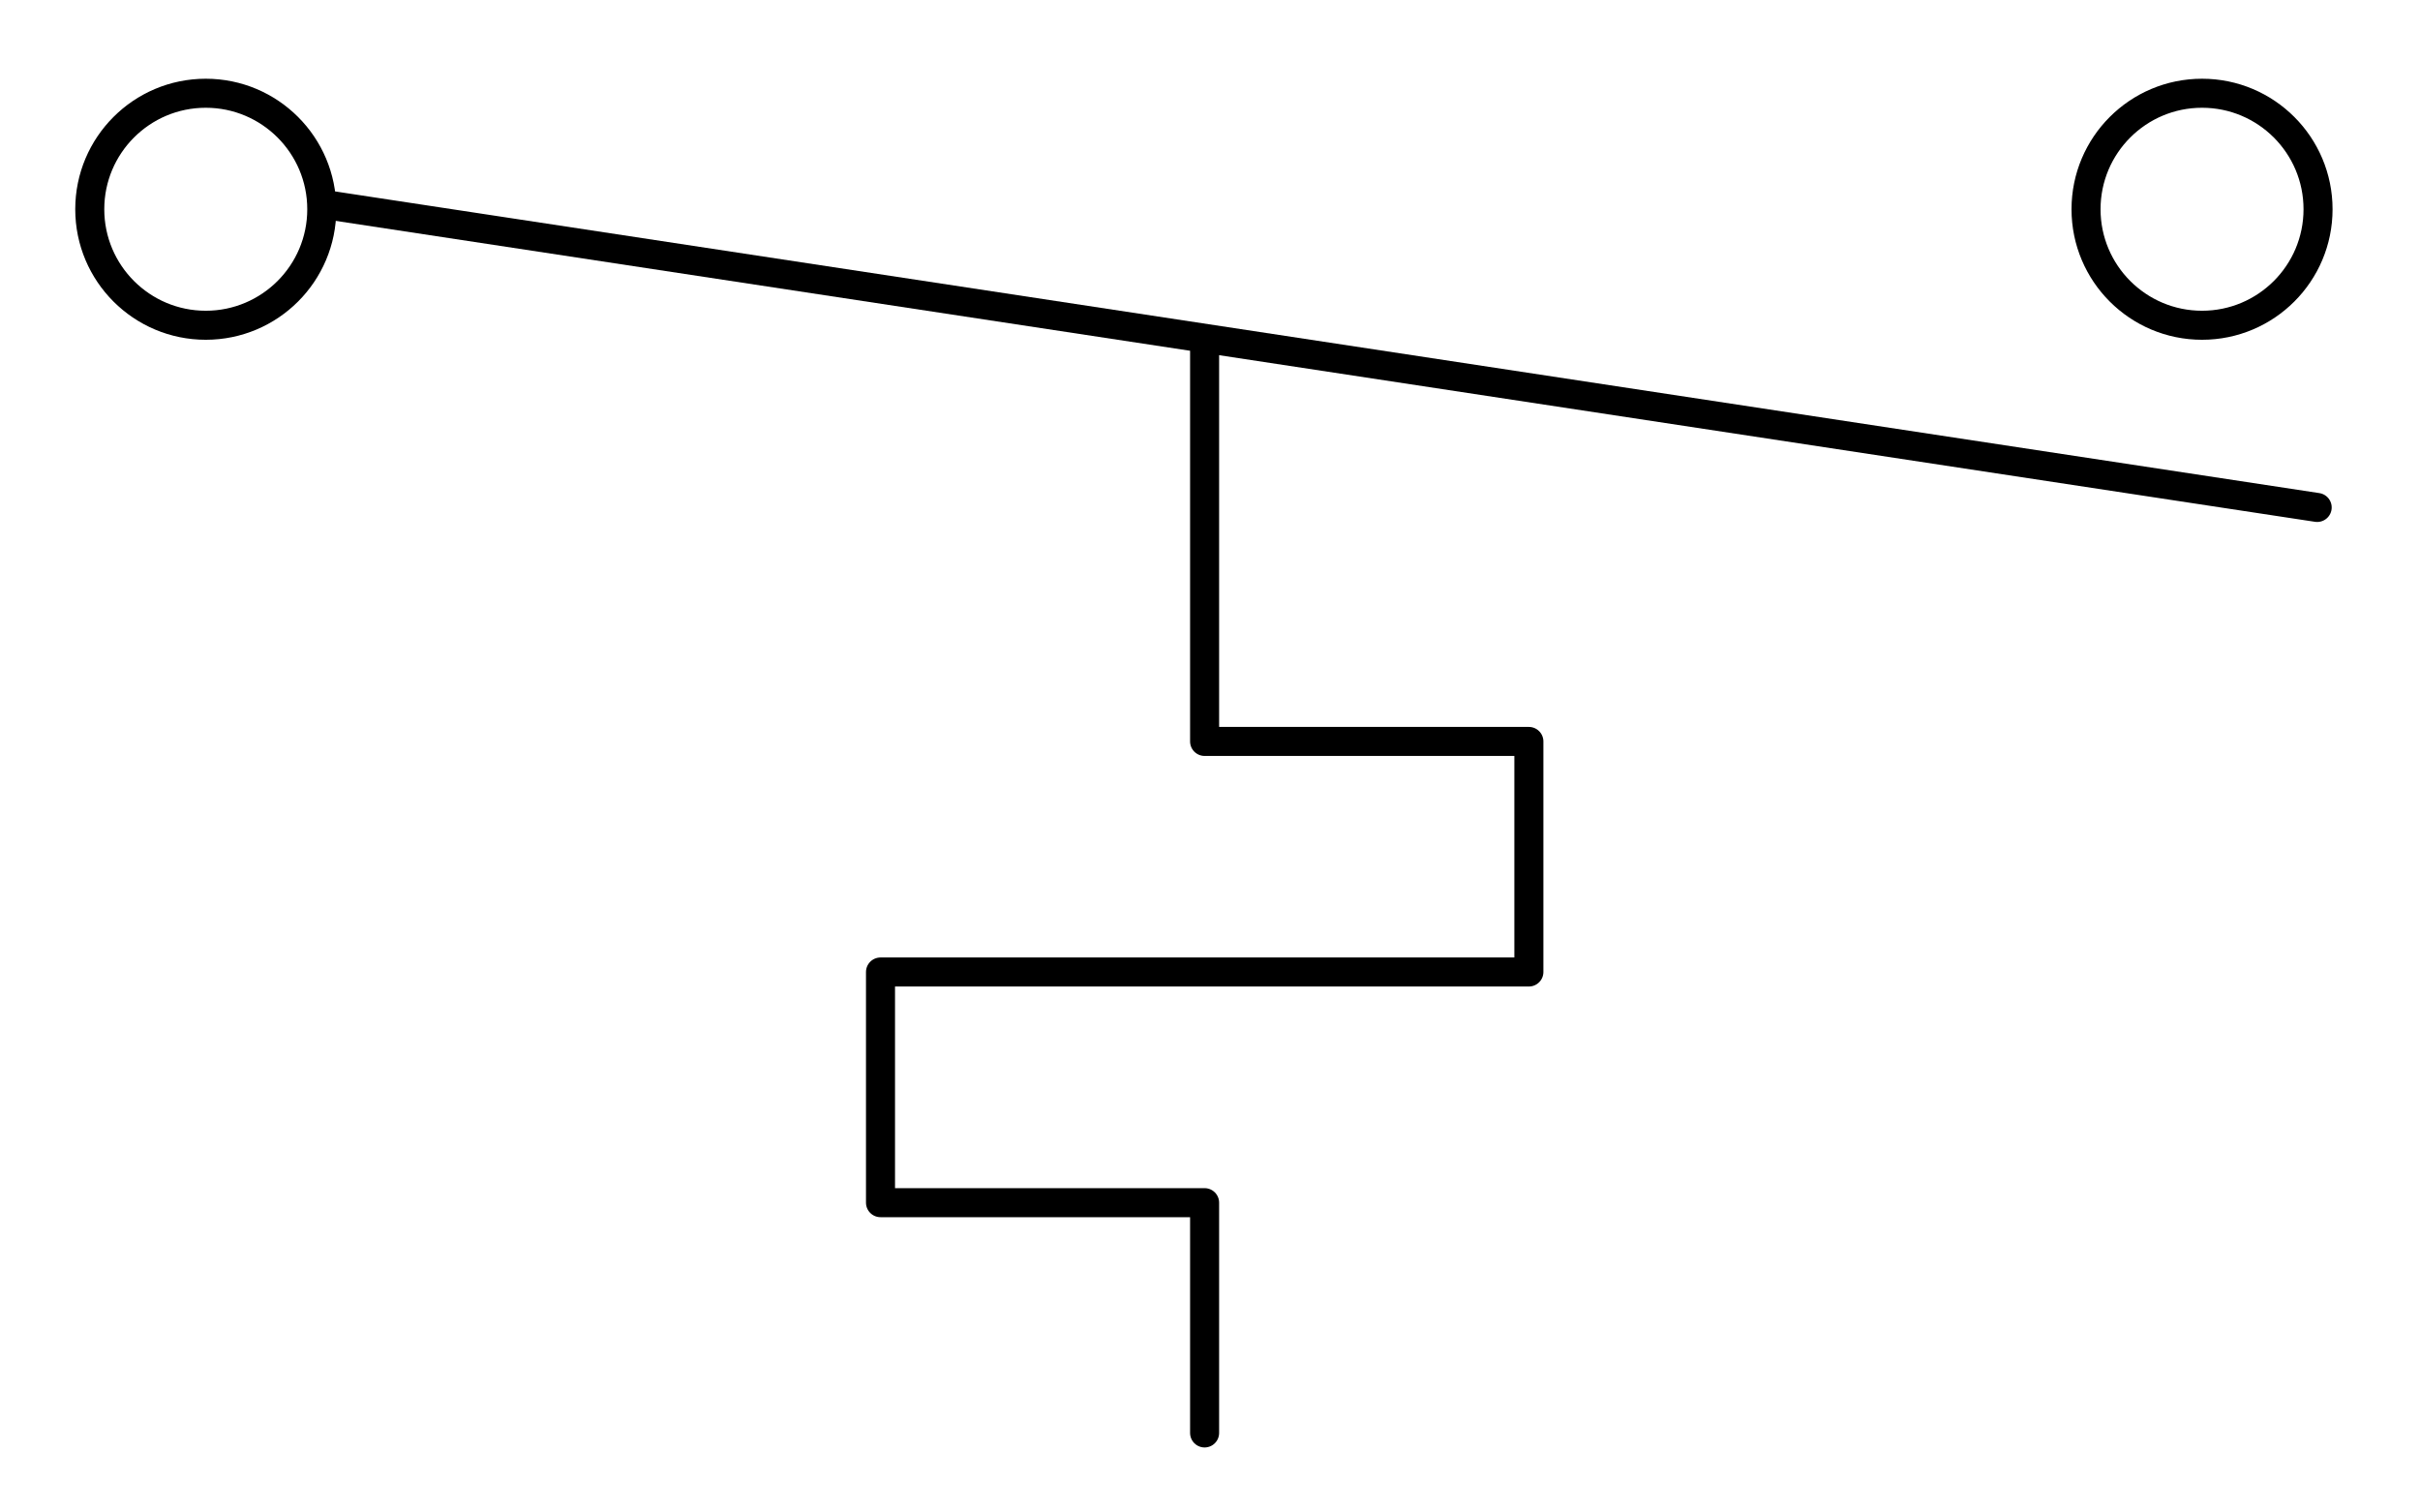 <?xml version="1.0" encoding="utf-8"?>
<!-- Generator: Adobe Illustrator 15.1.0, SVG Export Plug-In . SVG Version: 6.00 Build 0)  -->
<!DOCTYPE svg PUBLIC "-//W3C//DTD SVG 1.1//EN" "http://www.w3.org/Graphics/SVG/1.1/DTD/svg11.dtd">
<svg version="1.1" id="_x30_" xmlns:agg="http://www.example.com"
	 xmlns="http://www.w3.org/2000/svg" preserveAspectRatio="none"   x="0px" y="0px" 
	  viewBox="0 -12.249 41.68 26.046" enable-background="new 0 -12.249 41.68 26.046" xml:space="preserve">
<agg:params>
	<agg:param type="C" name="color" description="Color" cssAttributes="fill" classes="color"/>
	<agg:param type="C" name="strokeColor" description="Stroke Color" cssAttributes="stroke" classes="color,stroked"/>
</agg:params>
<style type="text/css" >
<![CDATA[

	.color,.stroked,.dashed{
		stroke-width:0.5;
		stroke-linecap:round;
		stroke-linejoin:round;
		stroke: #000000;
	}
	
	.color {
		fill:   #A1BFE2;

	}
	
	.stroked,.dashed{
		fill:none;
	}
	
	.dashed {
		stroke-dasharray:1.417,1.417;
	}

      ]]>
</style>

<g class="stroked">
	<polyline points="20.747,12.431 20.747,8.465 15.165,8.465 15.165,4.492 26.332,4.492 26.332,0.521 20.747,0.521 20.747,-6.408 "/>
	<circle cx="3.544" cy="-8.645" r="1.998"/>
	<circle cx="37.926" cy="-8.645" r="1.998"/>
	<line x1="5.576" y1="-8.729" x2="39.909" y2="-3.509"/>
</g>
	
</svg>
